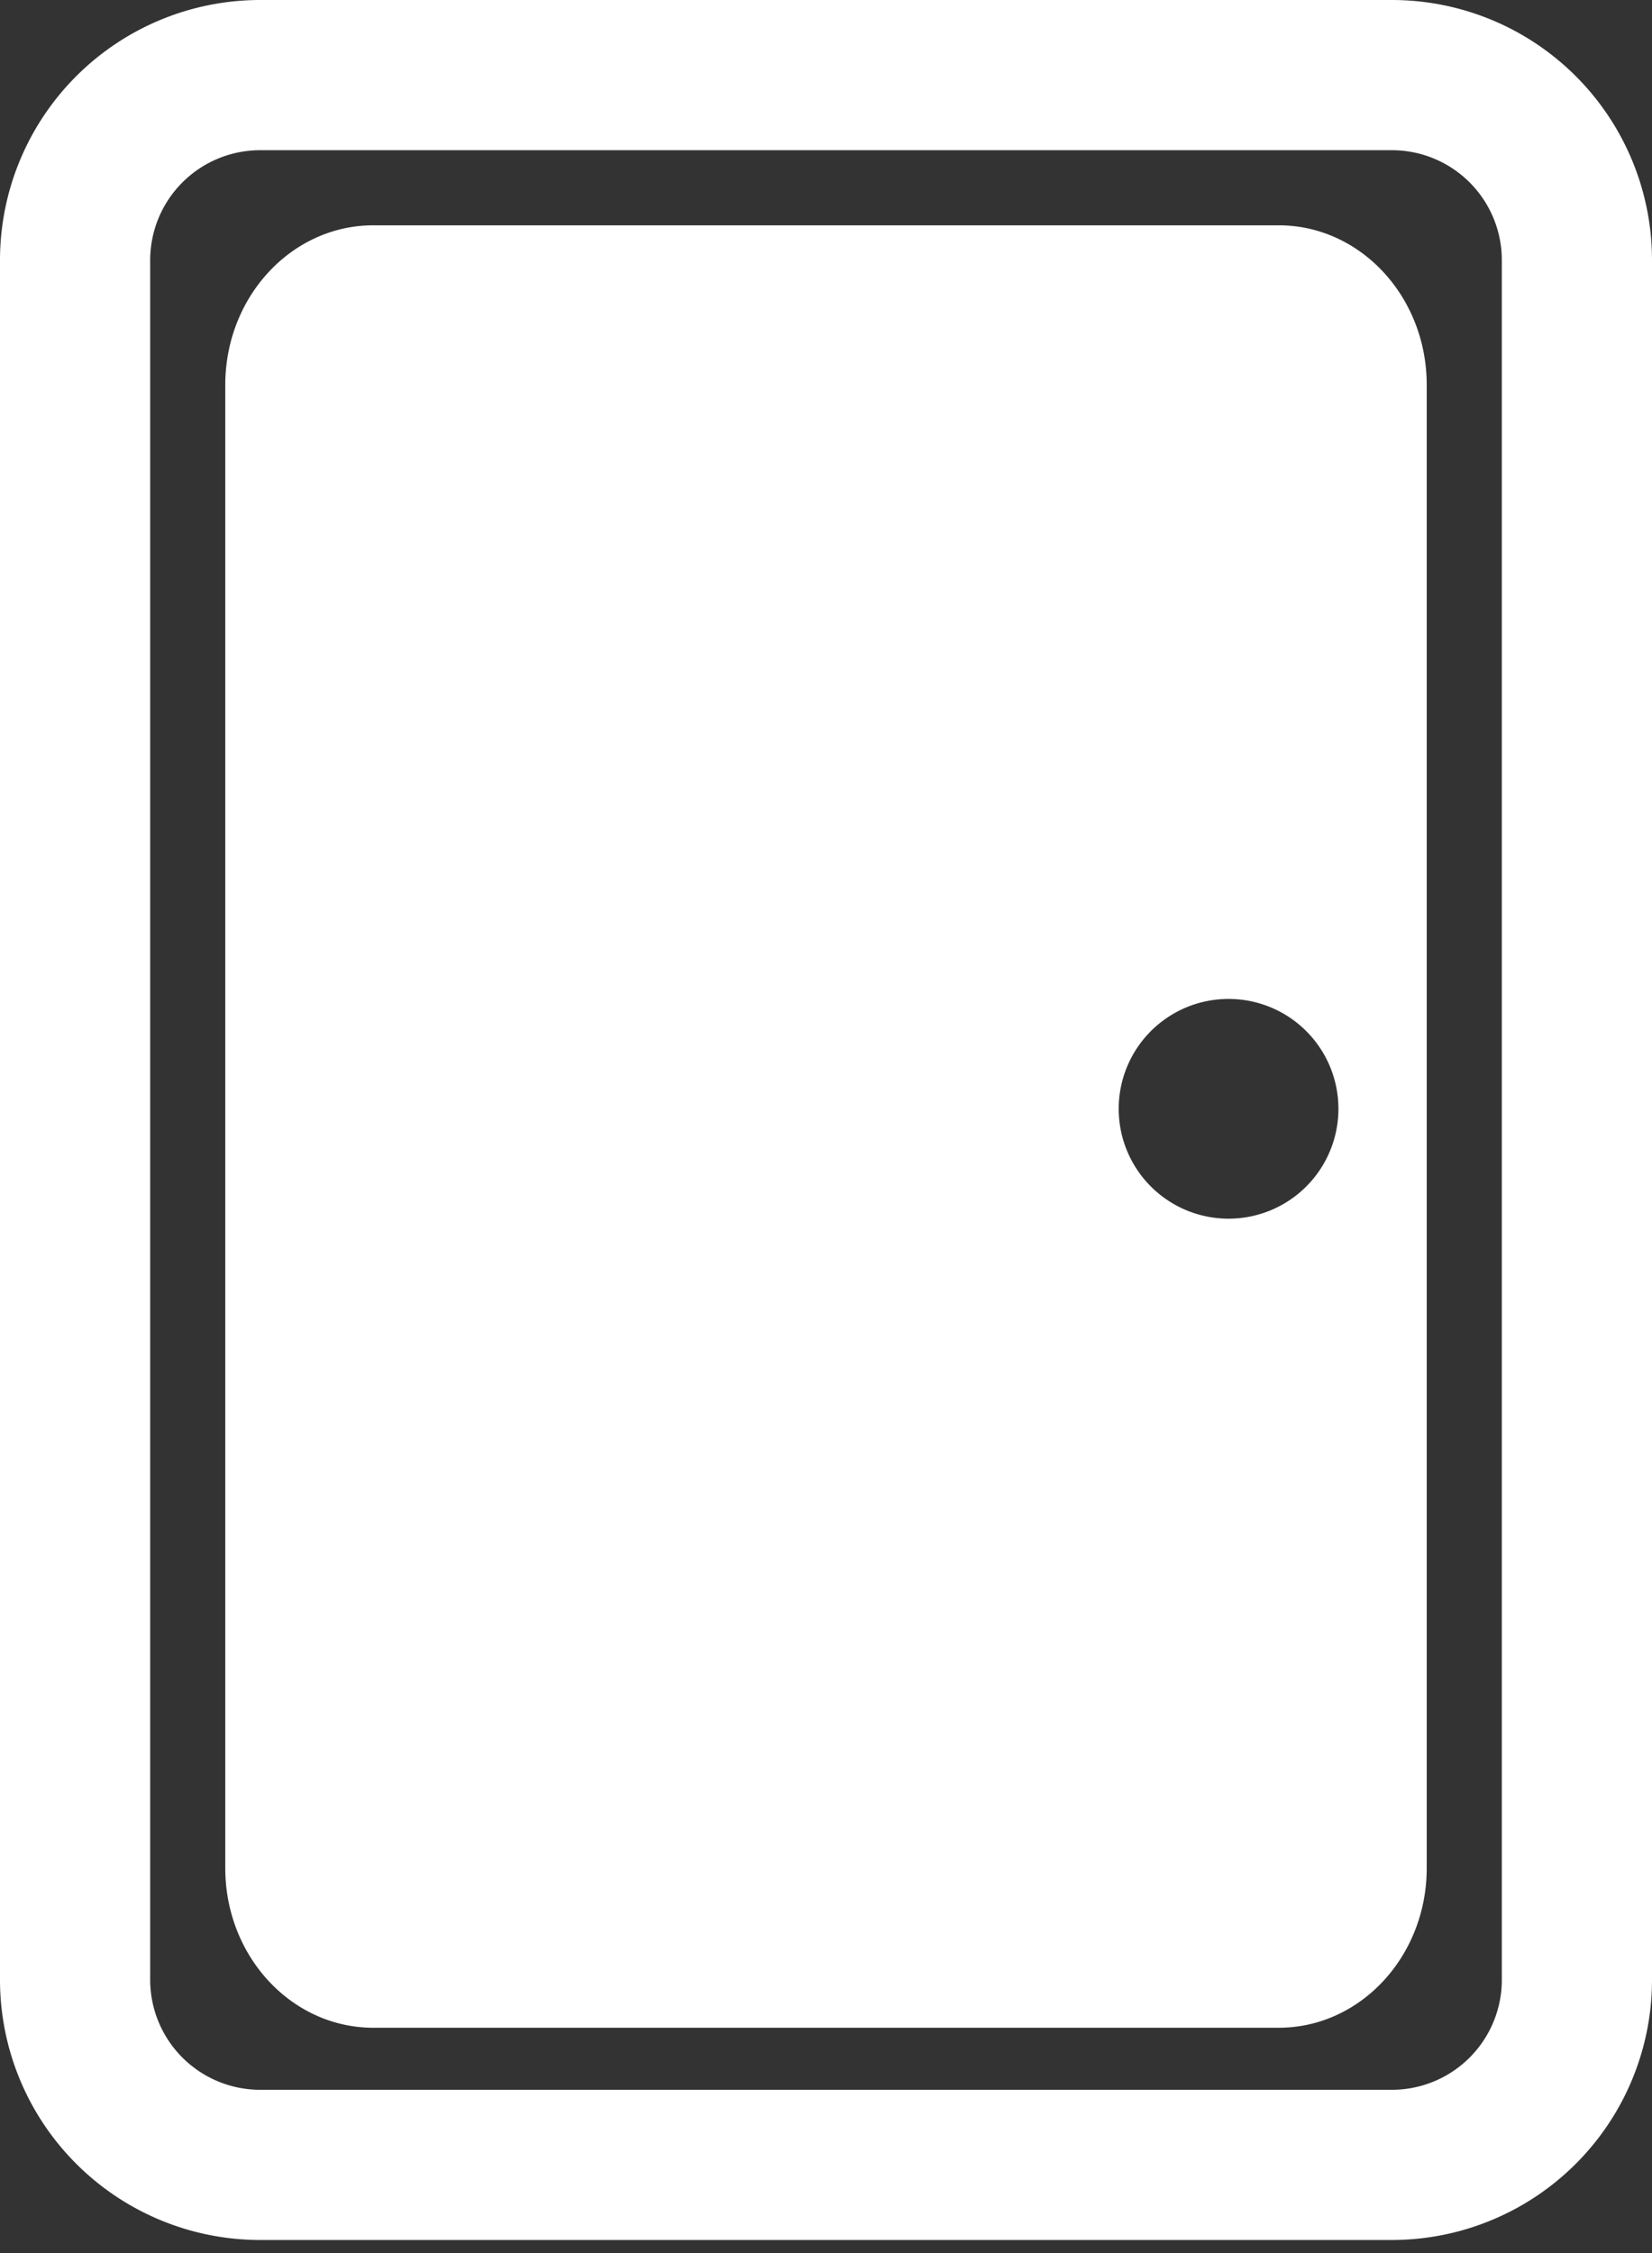 <svg xmlns="http://www.w3.org/2000/svg" width="22" height="30" viewBox="0 0 22 30">
    <rect x="0" y="0" width="22" height="30" fill="#333333" stroke="none"/>
    <g fill="none" fill-rule="evenodd">
        <path stroke="#FFF" stroke-width="2" d="M21 26.361a2.464 2.464 0 0 1-2.465 2.465H3.465A2.465 2.465 0 0 1 1 26.361V3.465A2.465 2.465 0 0 1 3.465 1h15.07A2.464 2.464 0 0 1 21 3.465V26.36z"/>
        <path fill="#FFF" d="M19 24.874C19 26.048 18.117 27 17.028 27H4.972C3.882 27 3 26.048 3 24.874V5.126C3 3.952 3.883 3 4.972 3h12.056C18.118 3 19 3.952 19 5.126v19.748zm-1.176-10.11a1.463 1.463 0 1 0-2.926 0 1.463 1.463 0 0 0 2.926 0z"/>
    </g>
</svg>
